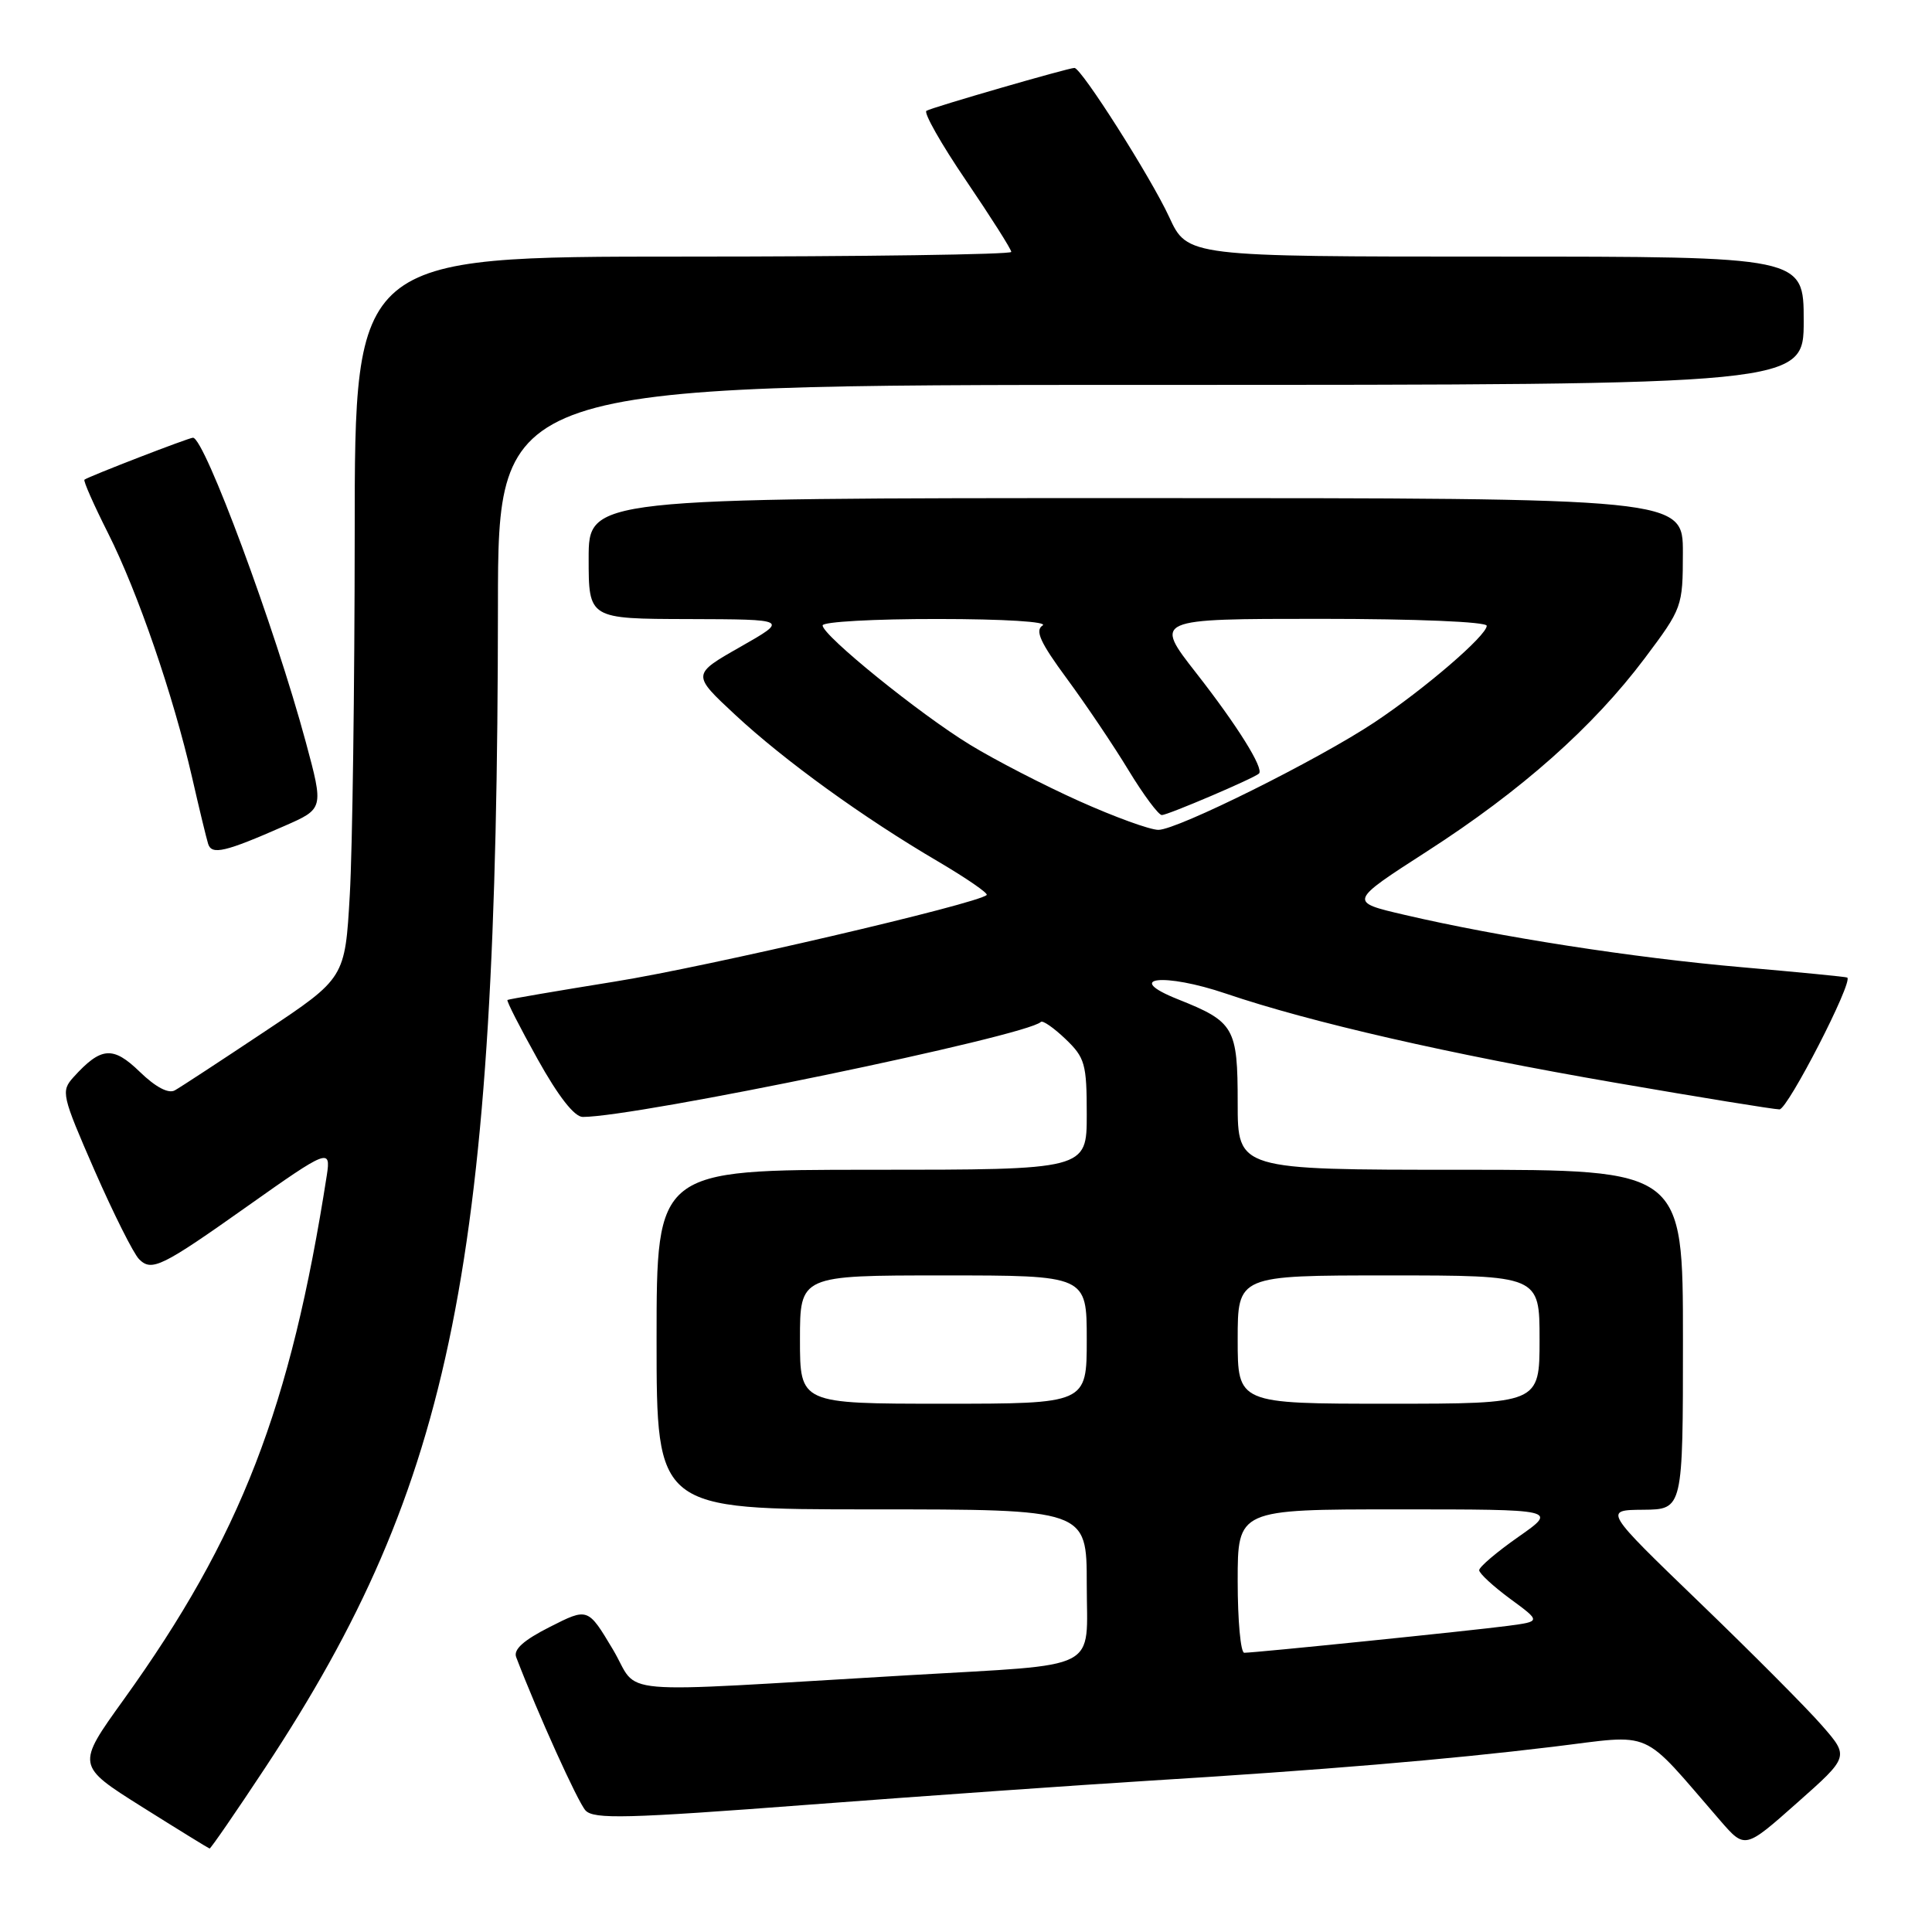 <?xml version="1.0" encoding="UTF-8" standalone="no"?>
<!DOCTYPE svg PUBLIC "-//W3C//DTD SVG 1.1//EN" "http://www.w3.org/Graphics/SVG/1.1/DTD/svg11.dtd" >
<svg xmlns="http://www.w3.org/2000/svg" xmlns:xlink="http://www.w3.org/1999/xlink" version="1.1" viewBox="0 0 256 256">
 <g >
 <path fill="currentColor"
d=" M 35.13 234.25 C 60.10 196.40 65.93 167.29 65.98 80.25 C 66.00 51.00 66.00 51.00 152.50 51.00 C 239.00 51.00 239.00 51.00 239.00 42.50 C 239.00 34.00 239.00 34.00 198.17 34.00 C 157.34 34.00 157.34 34.00 154.92 28.75 C 152.49 23.49 143.28 9.00 142.37 9.00 C 141.56 9.00 123.56 14.21 122.76 14.68 C 122.35 14.91 124.71 19.08 128.01 23.93 C 131.30 28.78 134.00 33.03 134.00 33.38 C 134.00 33.72 114.42 34.00 90.50 34.00 C 47.00 34.00 47.00 34.00 47.00 70.75 C 46.99 90.96 46.70 112.47 46.35 118.55 C 45.72 129.60 45.72 129.60 35.11 136.66 C 29.27 140.55 23.90 144.07 23.16 144.48 C 22.32 144.95 20.61 144.05 18.52 142.02 C 14.96 138.57 13.39 138.70 9.73 142.74 C 8.06 144.60 8.17 145.10 12.53 155.09 C 15.04 160.81 17.69 166.11 18.43 166.85 C 20.10 168.53 21.42 167.88 32.87 159.77 C 43.40 152.31 43.86 152.13 43.31 155.69 C 38.51 186.54 31.89 203.64 16.38 225.22 C 10.11 233.94 10.11 233.94 18.80 239.41 C 23.59 242.42 27.62 244.90 27.77 244.94 C 27.91 244.97 31.23 240.16 35.13 234.25 Z  M 241.42 228.64 C 239.44 226.36 232.12 219.01 225.16 212.30 C 212.50 200.09 212.50 200.09 217.75 200.05 C 223.00 200.00 223.00 200.00 223.00 177.50 C 223.00 155.00 223.00 155.00 193.50 155.00 C 164.00 155.00 164.00 155.00 164.00 146.15 C 164.00 136.15 163.56 135.39 156.08 132.41 C 148.75 129.49 154.21 128.86 162.48 131.67 C 173.69 135.47 191.98 139.66 213.99 143.46 C 225.26 145.41 235.07 147.00 235.79 147.00 C 236.88 147.00 245.59 130.07 244.77 129.53 C 244.62 129.43 238.33 128.82 230.78 128.16 C 216.42 126.91 198.65 124.15 186.10 121.22 C 178.70 119.50 178.70 119.50 189.10 112.80 C 201.59 104.76 211.10 96.32 217.93 87.23 C 222.91 80.59 222.98 80.40 222.99 73.25 C 223.00 66.00 223.00 66.00 150.50 66.00 C 78.00 66.00 78.00 66.00 78.00 74.00 C 78.00 82.00 78.00 82.00 91.25 82.03 C 104.50 82.07 104.50 82.07 98.09 85.72 C 91.67 89.37 91.67 89.37 97.41 94.71 C 103.96 100.80 114.37 108.33 124.33 114.17 C 128.08 116.38 130.97 118.37 130.74 118.59 C 129.59 119.74 93.72 128.10 81.50 130.06 C 73.80 131.30 67.38 132.40 67.24 132.50 C 67.09 132.61 68.89 136.14 71.24 140.35 C 73.98 145.27 76.11 148.00 77.22 148.00 C 84.35 148.00 136.06 137.28 137.92 135.41 C 138.16 135.17 139.63 136.19 141.18 137.67 C 143.77 140.15 144.00 140.97 144.00 147.69 C 144.00 155.00 144.00 155.00 115.50 155.00 C 87.00 155.00 87.00 155.00 87.00 177.50 C 87.00 200.00 87.00 200.00 115.50 200.00 C 144.00 200.00 144.00 200.00 144.00 209.89 C 144.00 221.61 146.24 220.46 120.50 221.97 C 79.91 224.34 84.93 224.78 81.20 218.54 C 77.90 213.02 77.90 213.02 72.87 215.57 C 69.37 217.34 68.00 218.57 68.40 219.59 C 71.27 227.09 76.56 238.77 77.58 239.89 C 78.67 241.08 83.01 240.97 107.18 239.13 C 122.76 237.95 142.93 236.53 152.00 235.97 C 175.36 234.53 191.60 233.17 205.74 231.46 C 219.40 229.81 217.18 228.83 227.96 241.26 C 231.22 245.01 231.22 245.01 238.12 238.89 C 245.03 232.77 245.03 232.77 241.42 228.64 Z  M 37.70 109.44 C 42.90 107.16 42.90 107.16 40.52 98.33 C 36.43 83.16 27.10 58.00 25.57 58.00 C 25.02 58.00 11.77 63.12 11.19 63.56 C 11.01 63.69 12.42 66.88 14.32 70.65 C 18.27 78.50 22.94 92.09 25.45 103.00 C 26.39 107.12 27.35 111.09 27.58 111.82 C 28.05 113.32 29.82 112.91 37.70 109.44 Z  M 164.00 209.50 C 164.00 200.00 164.00 200.00 185.20 200.00 C 206.40 200.00 206.40 200.00 201.20 203.64 C 198.34 205.64 196.00 207.63 196.00 208.06 C 196.00 208.48 197.84 210.18 200.09 211.84 C 204.19 214.85 204.19 214.85 199.84 215.43 C 195.19 216.05 166.32 219.00 164.87 219.00 C 164.39 219.00 164.00 214.72 164.00 209.50 Z  M 106.00 177.50 C 106.00 169.00 106.00 169.00 125.00 169.00 C 144.00 169.00 144.00 169.00 144.00 177.50 C 144.00 186.00 144.00 186.00 125.00 186.00 C 106.00 186.00 106.00 186.00 106.00 177.50 Z  M 164.00 177.50 C 164.00 169.00 164.00 169.00 184.00 169.00 C 204.00 169.00 204.00 169.00 204.00 177.50 C 204.00 186.00 204.00 186.00 184.00 186.00 C 164.00 186.00 164.00 186.00 164.00 177.50 Z  M 143.00 106.15 C 138.32 104.05 131.83 100.70 128.56 98.70 C 121.89 94.64 109.00 84.20 109.00 82.87 C 109.00 82.39 115.86 82.01 124.25 82.02 C 133.05 82.02 138.93 82.39 138.15 82.88 C 137.11 83.54 137.84 85.14 141.37 89.93 C 143.88 93.34 147.56 98.80 149.54 102.07 C 151.52 105.33 153.51 108.00 153.95 108.00 C 154.74 108.00 166.20 103.11 166.82 102.50 C 167.51 101.84 163.94 96.13 158.52 89.20 C 152.89 82.00 152.89 82.00 174.94 82.00 C 187.62 82.00 197.00 82.39 197.00 82.92 C 197.00 84.21 188.77 91.29 182.13 95.71 C 174.67 100.67 156.02 109.95 153.50 109.96 C 152.40 109.97 147.68 108.25 143.00 106.15 Z "/>
</g>
</svg>